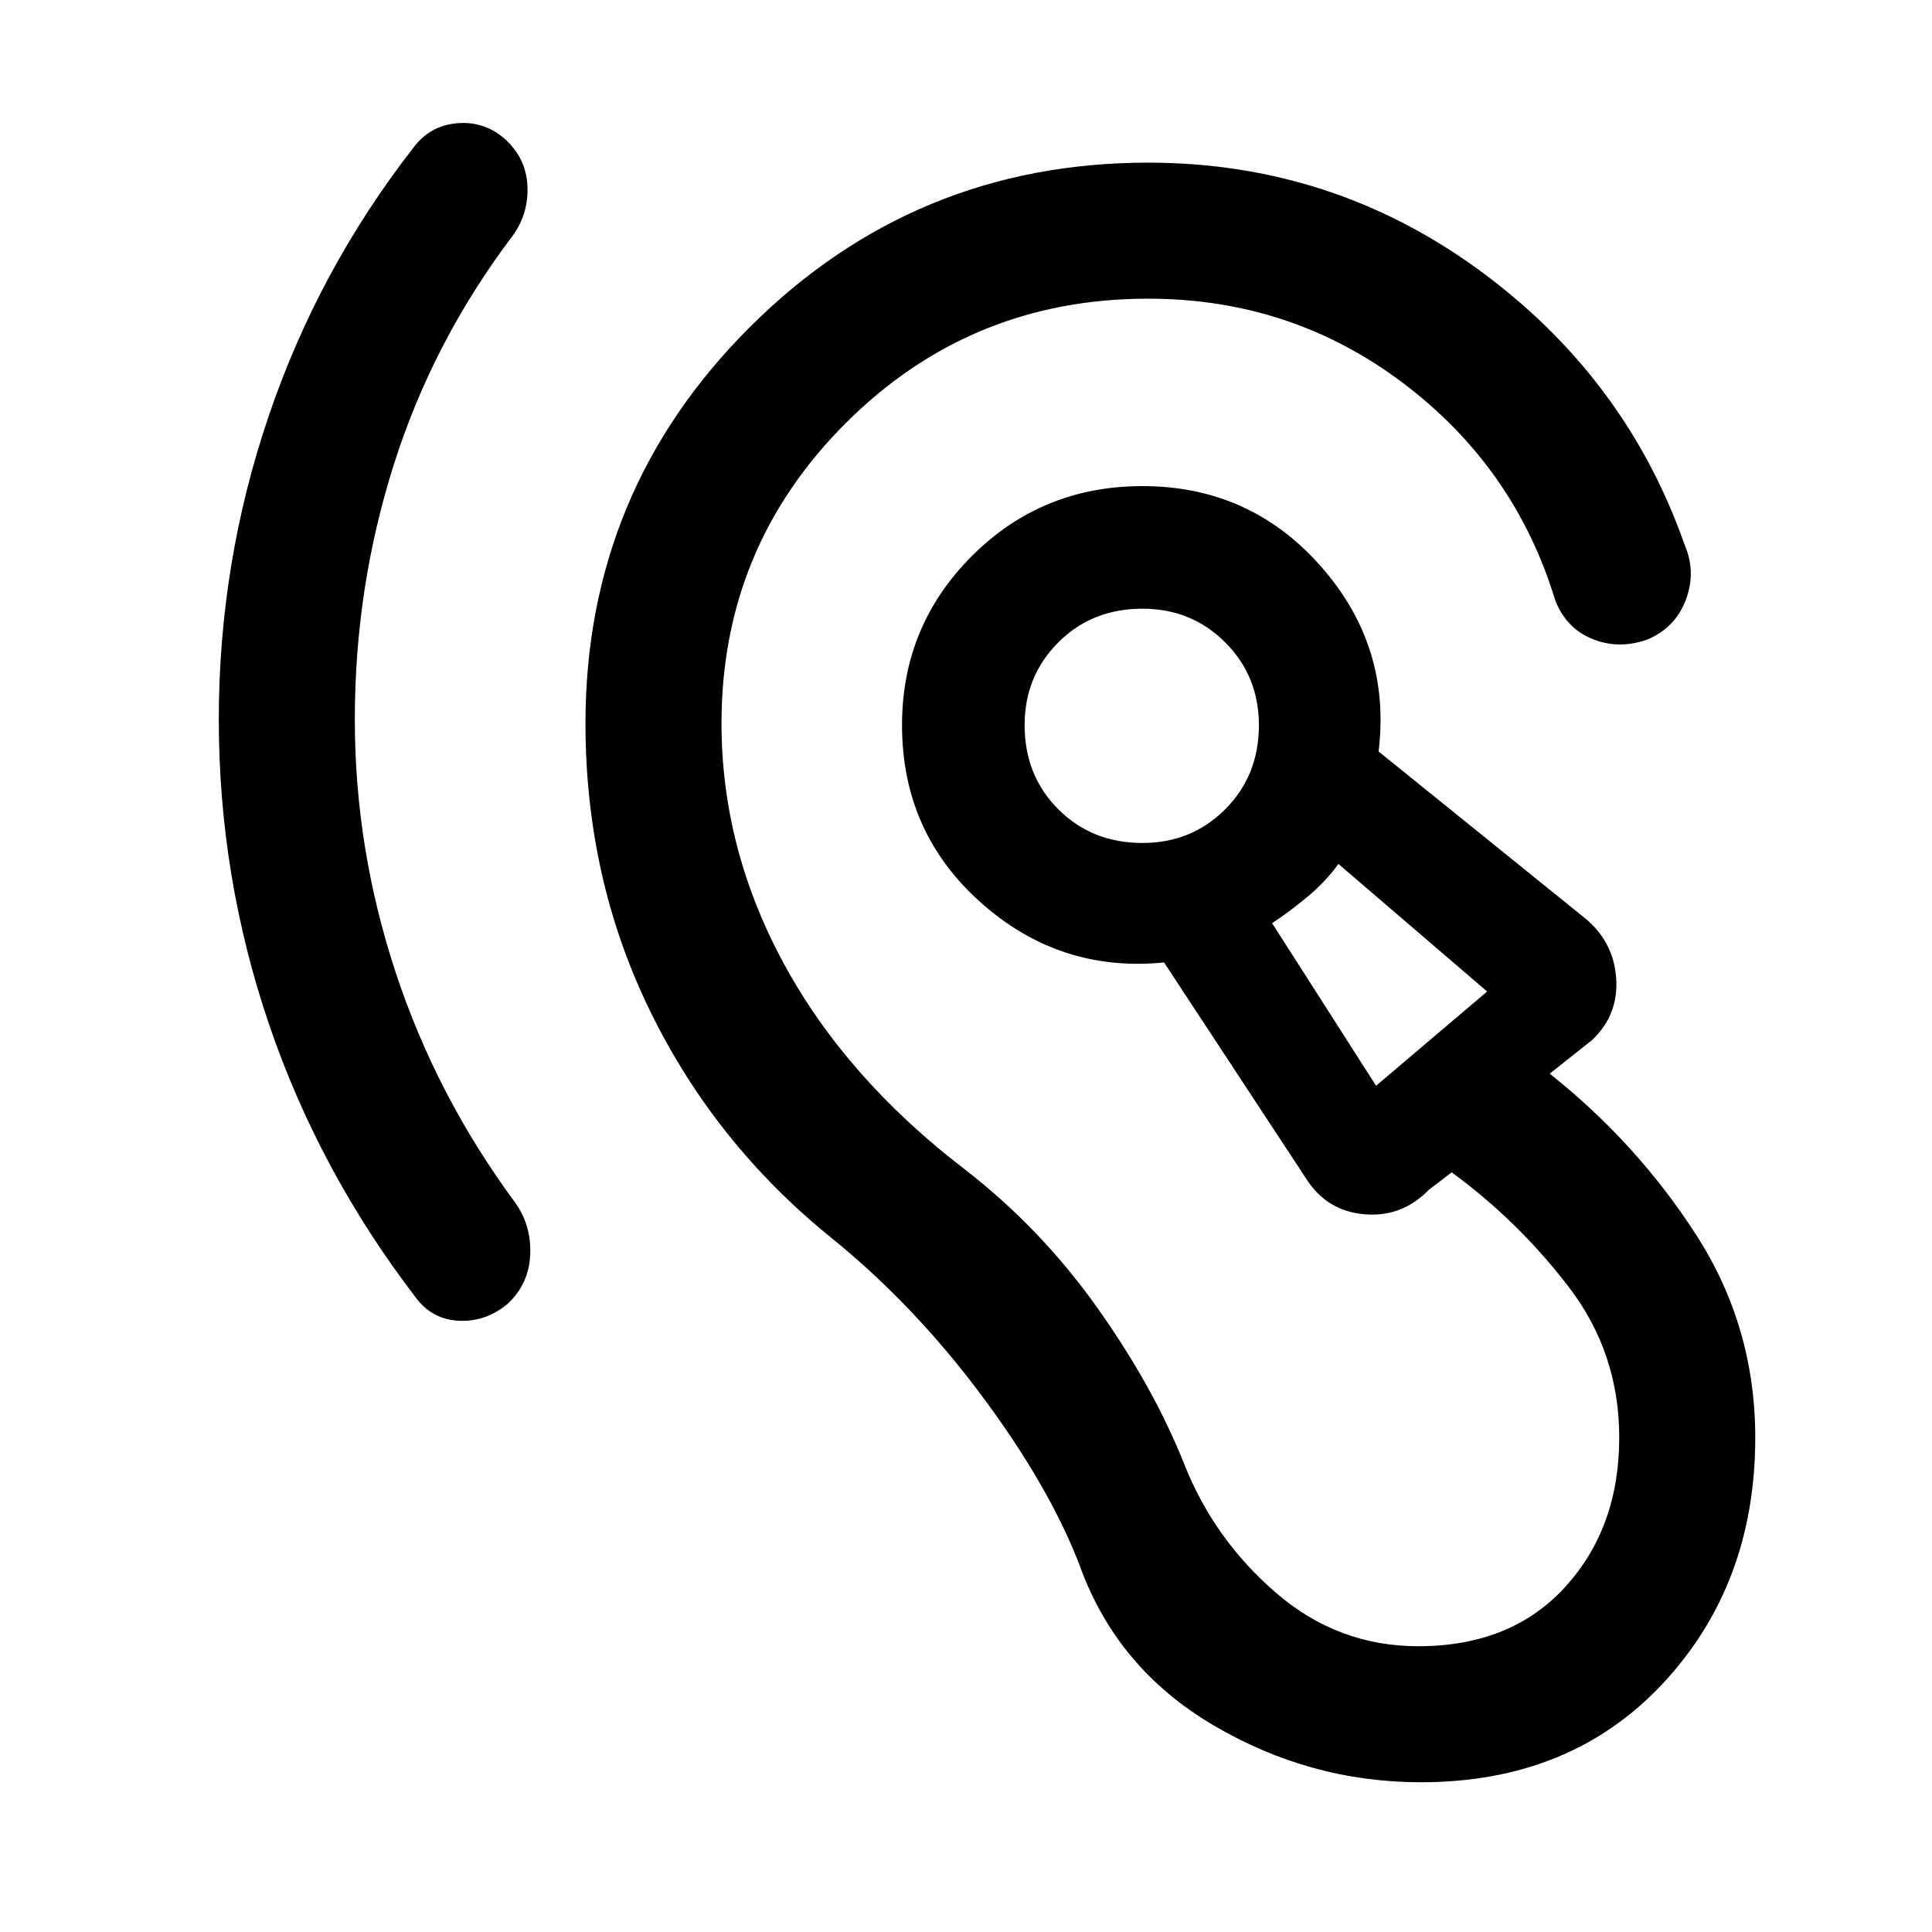 <svg xmlns="http://www.w3.org/2000/svg" height="40" viewBox="0 -960 960 960" width="40"><path d="M706.05-74.41q-55.15 0-103.29-28.42-48.14-28.43-66.45-79.79-15.13-39.18-48.76-84.24-33.63-45.06-74.65-78.22-57.59-46.59-89.78-112.36-32.2-65.77-32.2-143.12 0-115.57 81.86-197.09 81.86-81.53 197.68-81.53 91.33 0 164.35 53.27 73.01 53.27 102.27 136.6 5.82 13.54.61 27.32-5.2 13.78-18.74 19.61-14.21 5.23-27.46-.02-13.26-5.24-18.75-19.45-20.07-65.95-75.6-107.84-55.52-41.9-126.68-41.9-88.2 0-150.08 61.7-61.87 61.71-61.87 149.33 0 62.28 30.99 119.41 30.99 57.12 90.01 102.28 37.75 29.26 65.8 68.78 28.05 39.53 43.28 77.96 14.82 37.23 45.54 63.68Q664.85-142 704.72-142q46.18 0 73.02-29.46 26.85-29.46 26.85-74.21 0-42.2-25.23-75.04-25.23-32.83-58.03-56.75l-11.36 8.69q-13.43 13.77-32.06 12.13-18.63-1.64-28.78-17.54l-70.72-107.59q-51.82 5.18-91.01-29.72-39.19-34.89-39.19-88.18 0-49.33 34.73-84.06 34.73-34.73 84.73-34.73 53.43 0 88.56 39.74 35.13 39.75 28.79 92.13l102.29 82.62q14.43 11.69 15.75 29.92 1.32 18.23-11.96 30.85l-21.05 16.69q43.36 34.46 72.74 80.06 29.39 45.6 29.39 100.78 0 72.87-45.81 122.07-45.81 49.19-120.32 49.19ZM254.54-842.59q-39.34 52.05-58.78 113.21-19.45 61.15-19.45 126.92 0 64.1 20.28 125.6t59.36 114.37q8.15 11.39 7.51 25.93-.64 14.53-11.13 24.35-10.89 9.11-24.2 8.5-13.31-.6-21.46-11.44-48.18-62.88-73.07-136.12-24.88-73.24-24.88-151.19 0-77.77 24.72-150.6 24.71-72.84 71.89-133.43 8.16-11.1 21.8-12.27 13.64-1.16 23.87 7.94 10.49 9.51 11.09 23.35.6 13.83-7.55 24.88Zm429.23 422.1 55.18-46.84-73.9-63.39q-6.28 8.74-15.24 16.22-8.96 7.47-17.71 13.22l51.67 80.79Zm-116.1-120.64q24.38 0 41.13-16.74 16.74-16.74 16.74-41.8 0-24.38-16.74-41.13-16.75-16.74-41.13-16.74-25.06 0-41.8 16.74-16.74 16.75-16.74 41.13 0 25.06 16.74 41.8t41.8 16.74Zm117.89 64.8ZM567.67-599.67Z"/></svg>